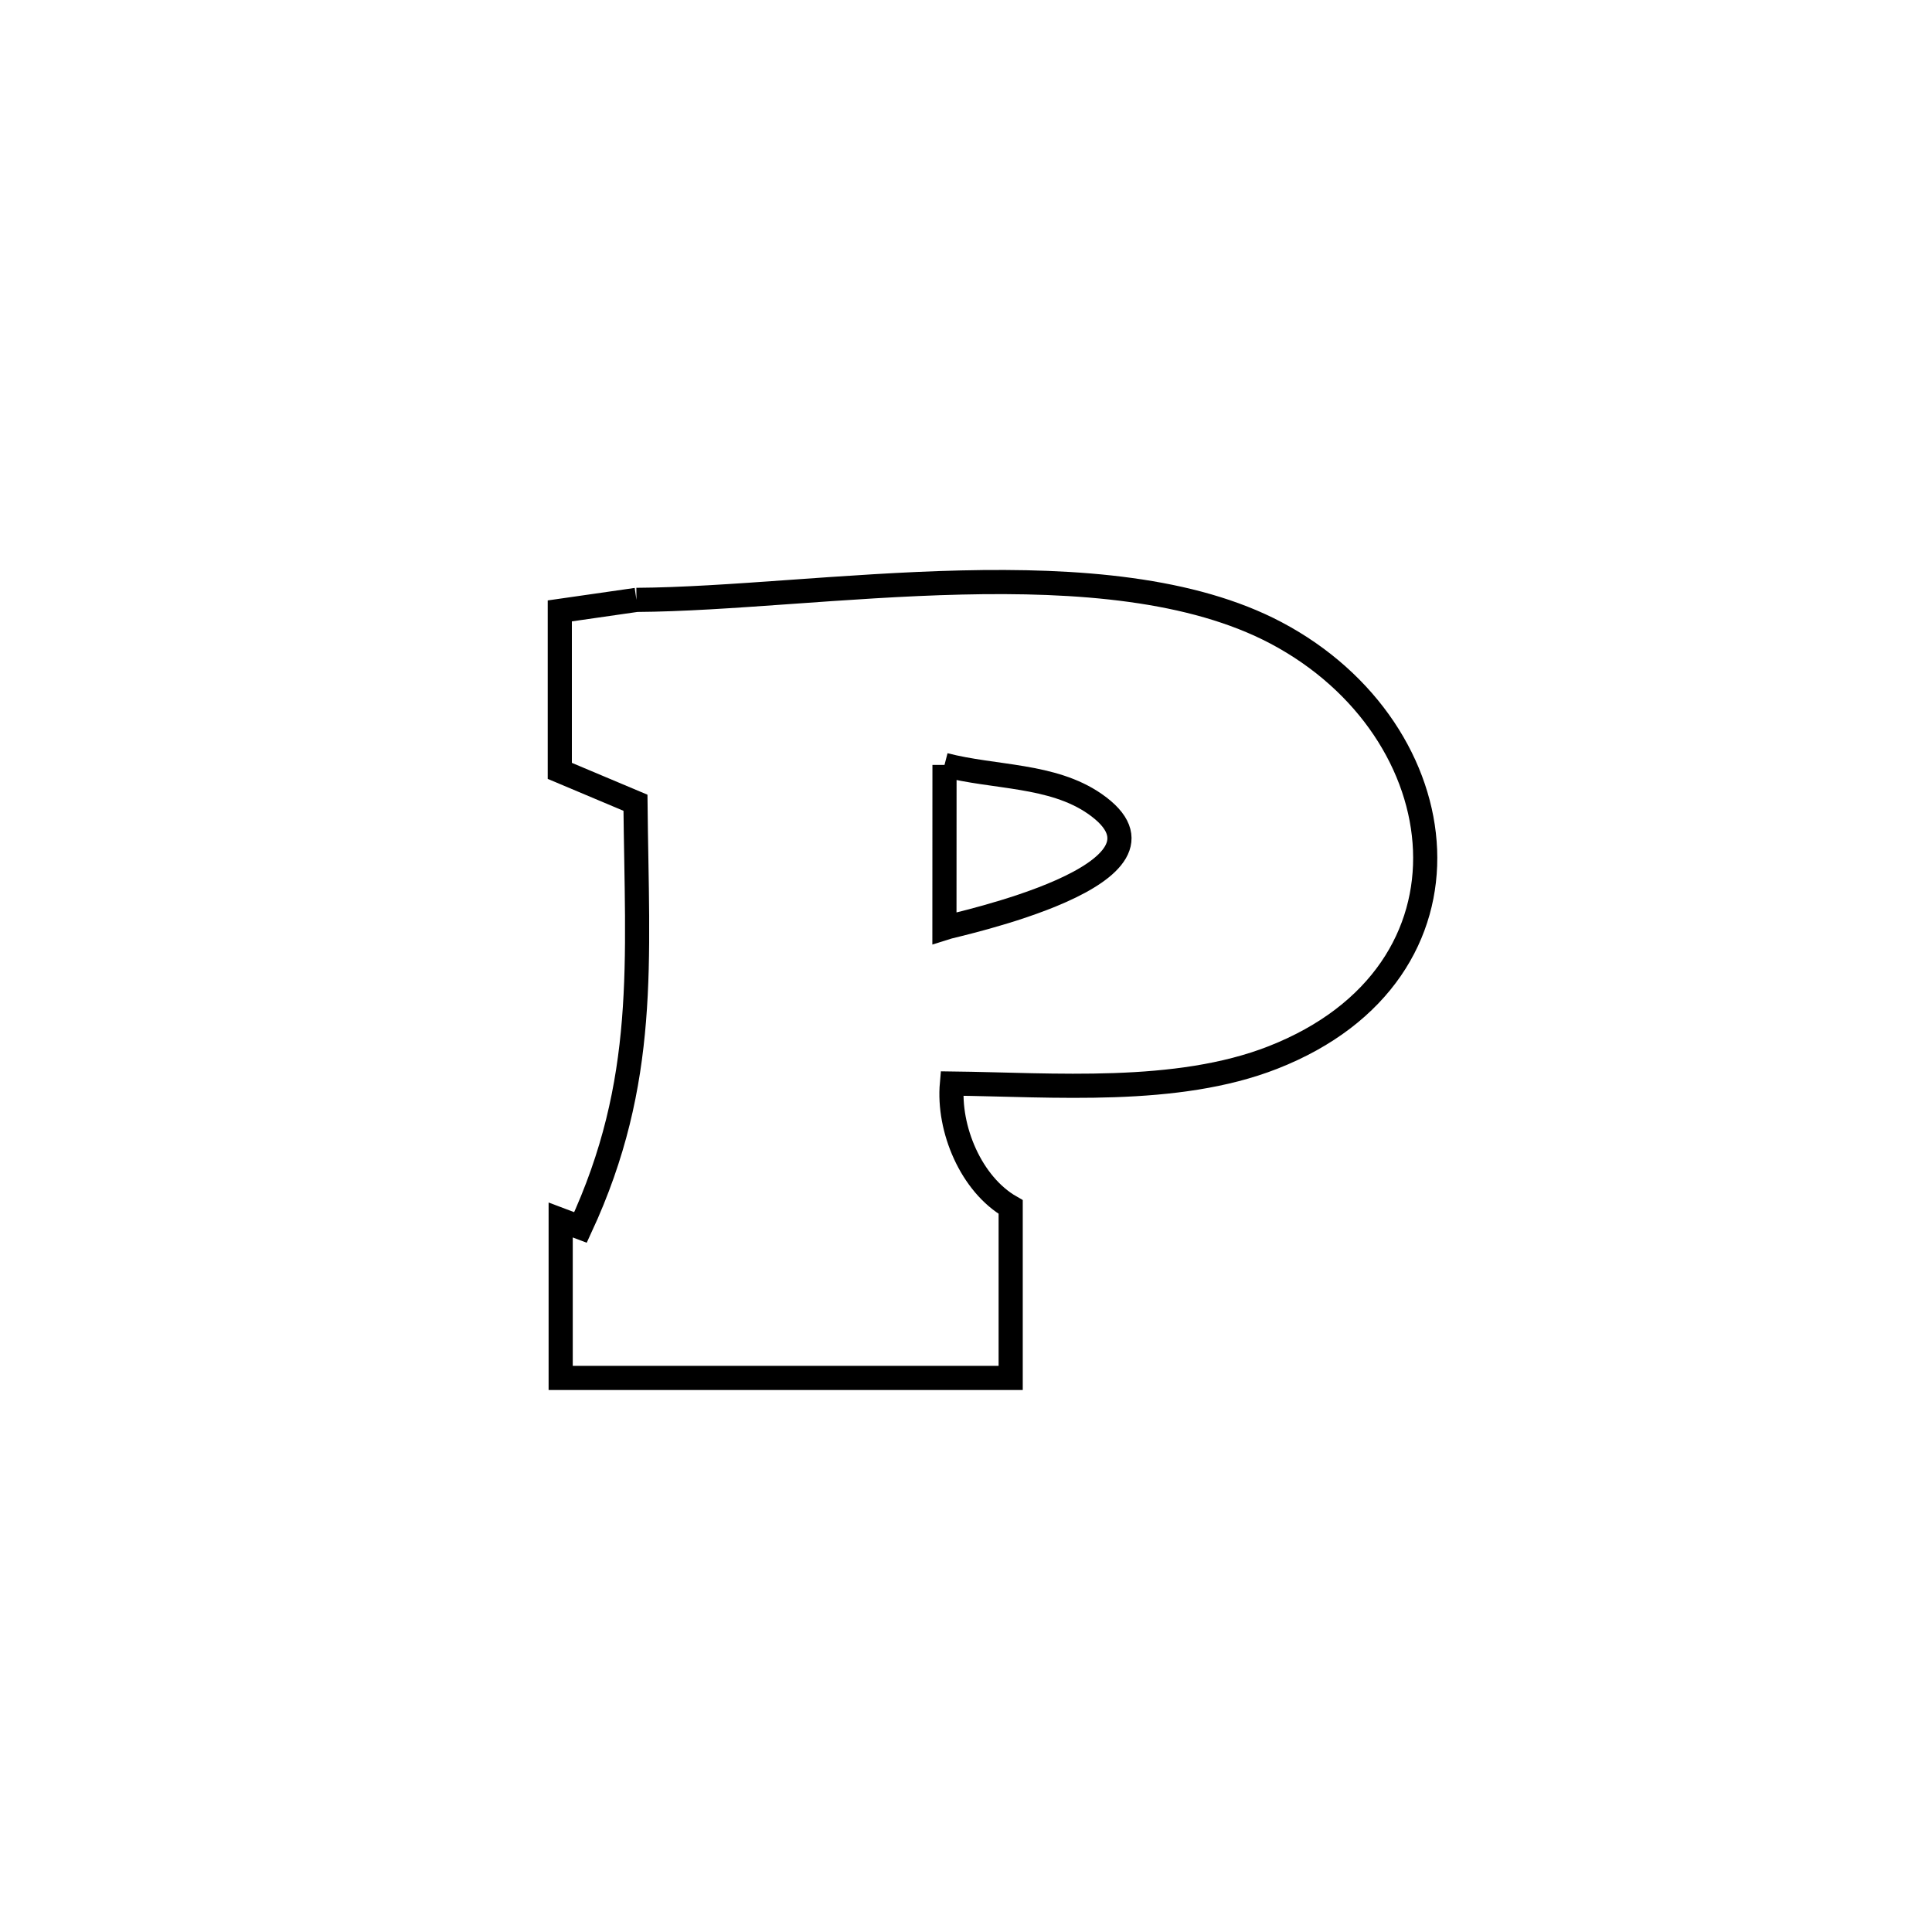 <svg xmlns="http://www.w3.org/2000/svg" viewBox="0.0 0.0 24.0 24.0" height="200px" width="200px"><path fill="none" stroke="black" stroke-width=".3" stroke-opacity="1.0"  filling="0" d="M7.906 7.452 L7.906 7.452 C9.034 7.445 10.497 7.27 11.94 7.236 C13.383 7.202 14.805 7.309 15.853 7.863 C18.142 9.075 18.51 12.08 15.812 13.137 C14.615 13.606 13.089 13.475 11.825 13.46 L11.825 13.46 C11.774 14.024 12.064 14.713 12.555 14.994 L12.555 14.994 C12.555 15.702 12.555 16.41 12.555 17.117 L12.555 17.117 C10.692 17.117 8.829 17.117 6.965 17.117 L6.965 17.117 C6.965 16.463 6.965 15.809 6.965 15.155 L6.965 15.155 C7.047 15.186 7.129 15.217 7.211 15.248 L7.211 15.248 C8.053 13.431 7.914 11.96 7.894 9.972 L7.894 9.972 C7.581 9.84 7.268 9.708 6.954 9.576 L6.954 9.576 C6.954 8.914 6.954 8.251 6.954 7.589 L6.954 7.589 C7.272 7.544 7.589 7.498 7.906 7.452 L7.906 7.452"></path>
<path fill="none" stroke="black" stroke-width=".3" stroke-opacity="1.0"  filling="0" d="M11.733 9.502 L11.733 9.502 C12.354 9.663 13.068 9.619 13.596 9.983 C14.862 10.857 11.855 11.487 11.732 11.527 L11.732 11.527 C11.732 10.852 11.733 10.177 11.733 9.502 L11.733 9.502"></path></svg>